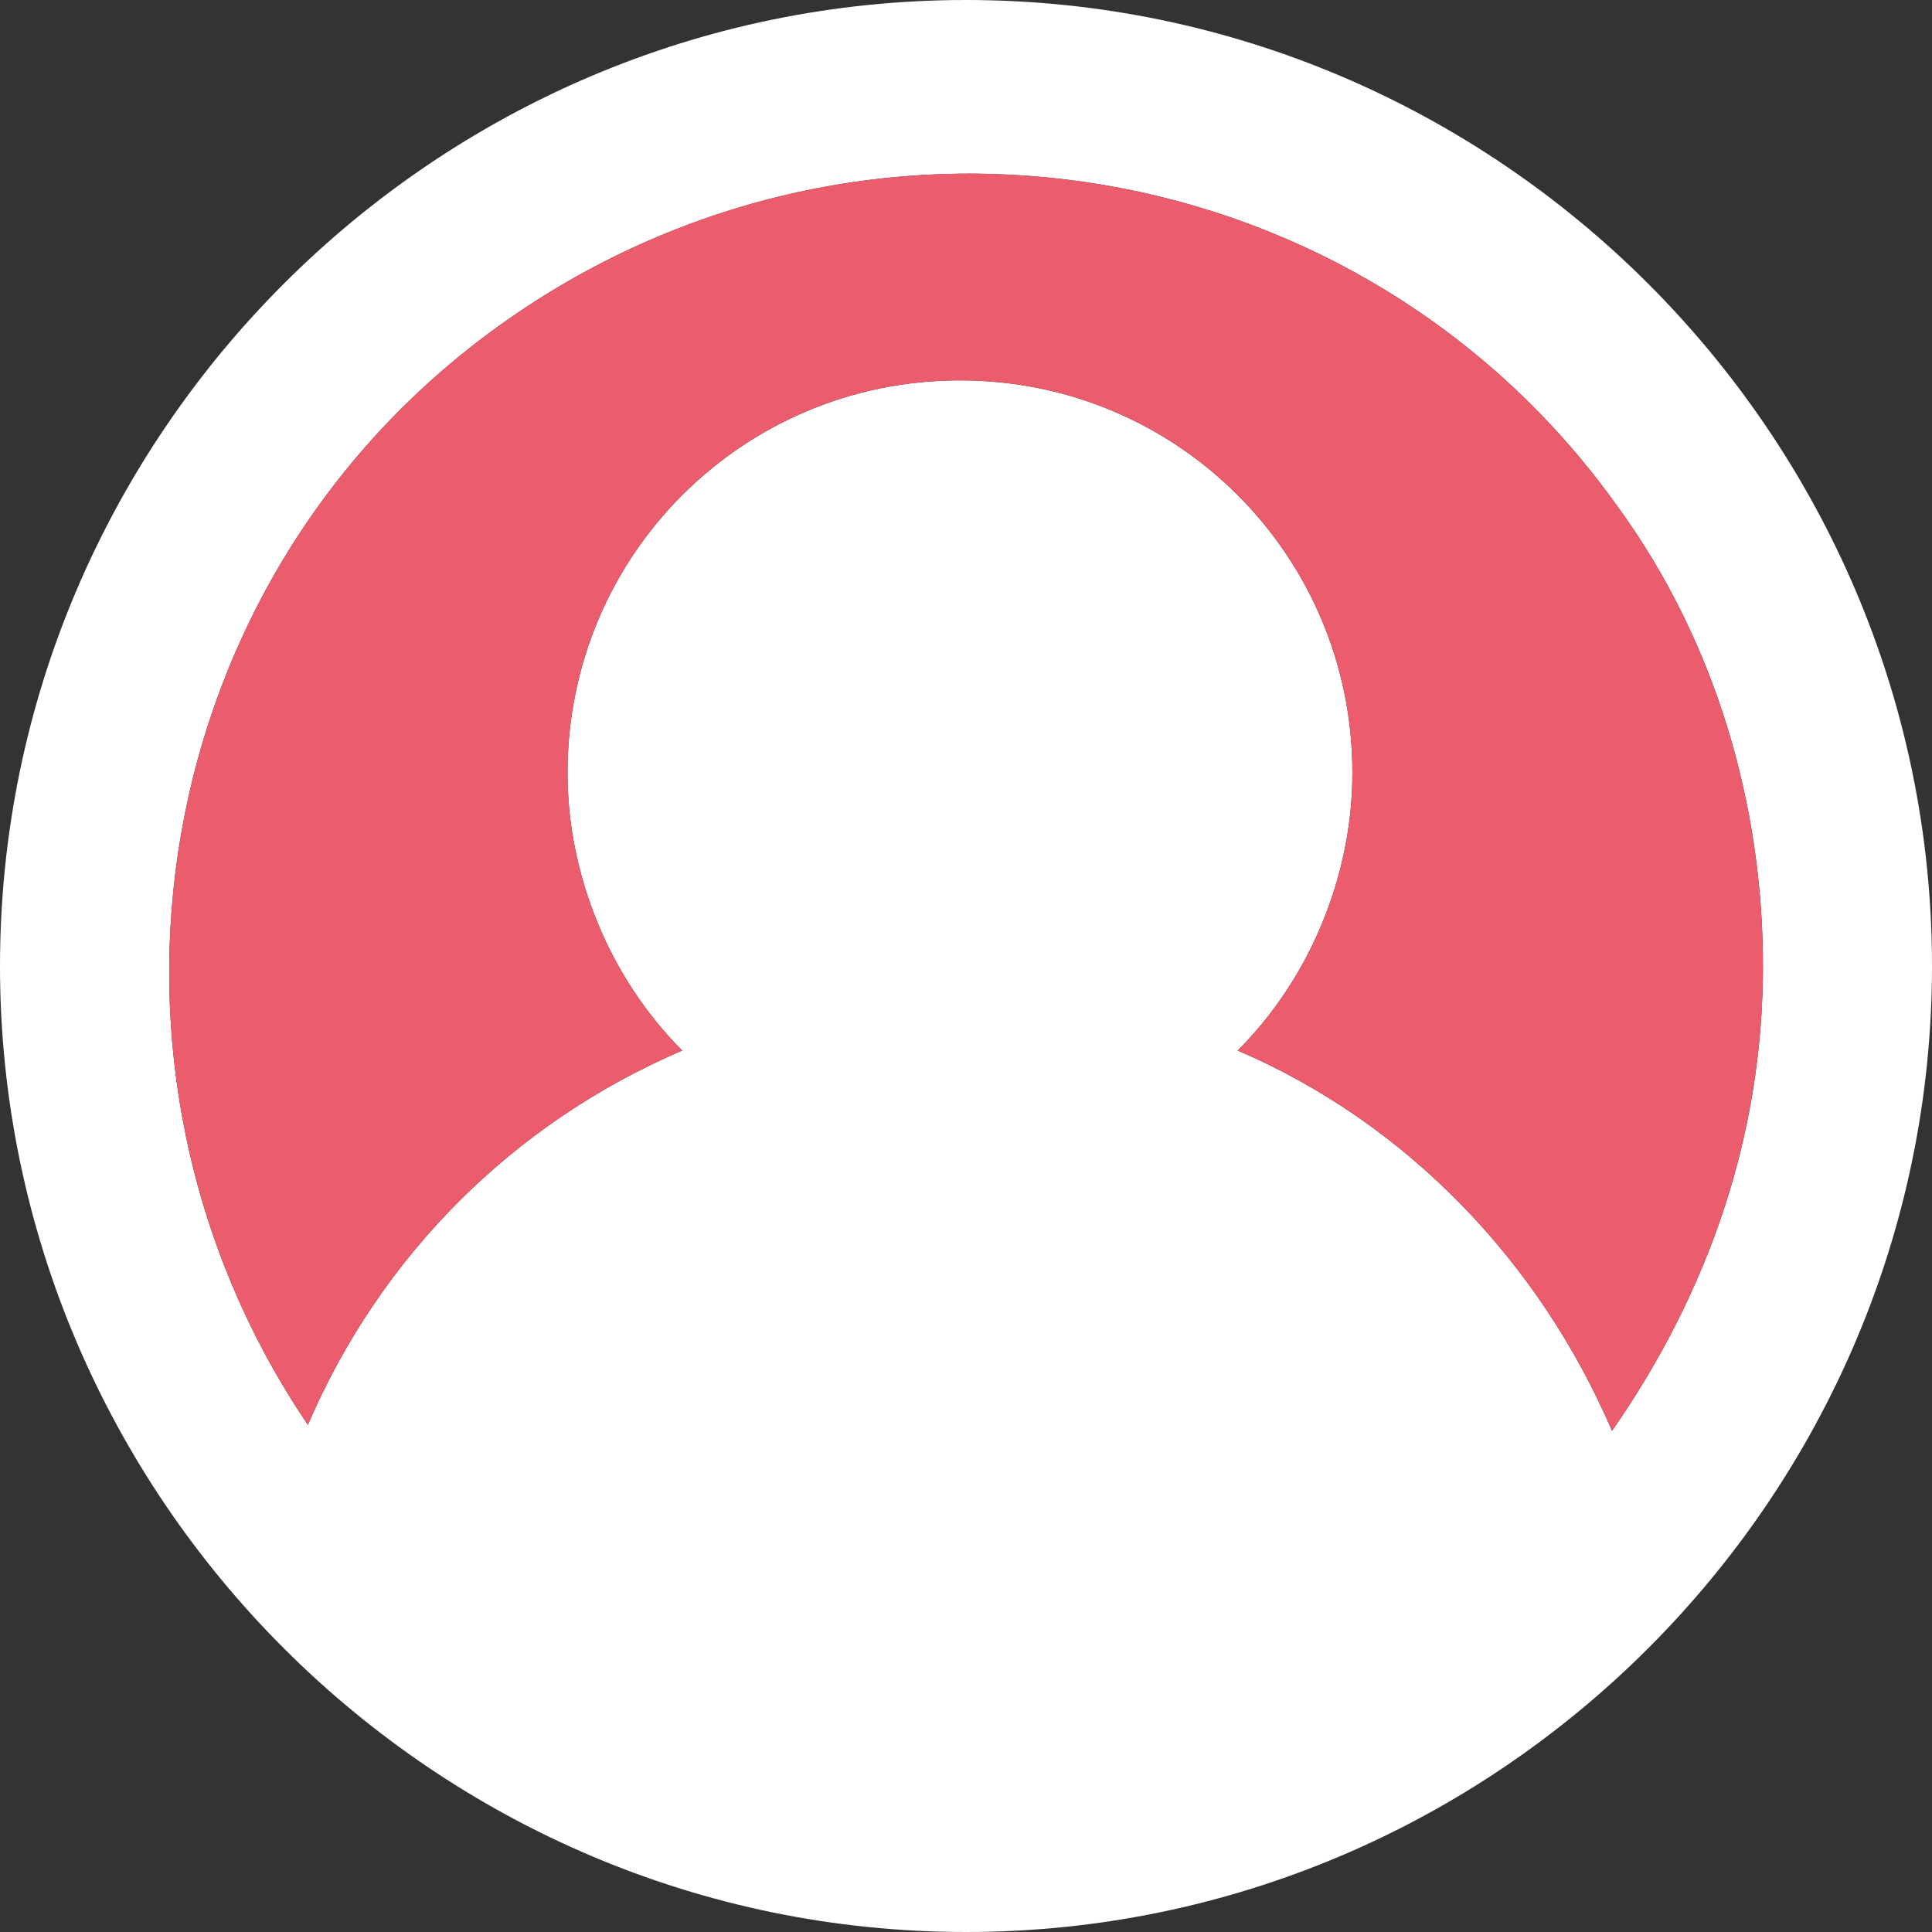 <?xml version="1.0" encoding="utf-8"?>
<!-- Generator: Adobe Illustrator 22.0.0, SVG Export Plug-In . SVG Version: 6.00 Build 0)  -->
<svg version="1.1" id="Layer_1" xmlns="http://www.w3.org/2000/svg" xmlns:xlink="http://www.w3.org/1999/xlink" x="0px" y="0px"
	 width="32px" height="32px" viewBox="0 0 32 32" style="enable-background:new 0 0 32 32;" xml:space="preserve">
<rect x="0" y="0" width="32" height="32" fill="#333333" stroke="none"/>
<style type="text/css">
	.st0{fill:#FFFFFF;}
	.st1{fill:#EB5C6C;}
</style>
<title>nophoto_seytu</title>
<path class="st0" d="M16,0C7.2,0,0,7.2,0,16s7.2,16,16,16s16-7.2,16-16S24.8,0,16,0z M20.5,17.4c1.2-1.2,1.9-2.9,1.9-4.6
	c0-3.6-2.9-6.5-6.5-6.5s-6.5,2.9-6.5,6.5c0,1.7,0.7,3.4,1.9,4.6c-2.8,1.2-5,3.4-6.2,6.2C1.1,17.7,2.4,9.5,8.4,5.3s14.2-2.8,18.4,3.1
	c1.6,2.2,2.4,4.9,2.4,7.6c0,2.8-0.9,5.4-2.5,7.7C25.5,20.9,23.3,18.6,20.5,17.4z"/>
<path class="st1" d="M20.5,17.4c1.2-1.2,1.9-2.9,1.9-4.6c0-3.6-2.9-6.5-6.5-6.5s-6.5,2.9-6.5,6.5c0,1.7,0.7,3.4,1.9,4.6
	c-2.8,1.2-5,3.4-6.2,6.2C1.1,17.7,2.4,9.5,8.4,5.3s14.2-2.8,18.4,3.1c1.6,2.2,2.4,4.9,2.4,7.6c0,2.8-0.9,5.4-2.5,7.7
	C25.5,20.9,23.3,18.6,20.5,17.4z"/>
</svg>
